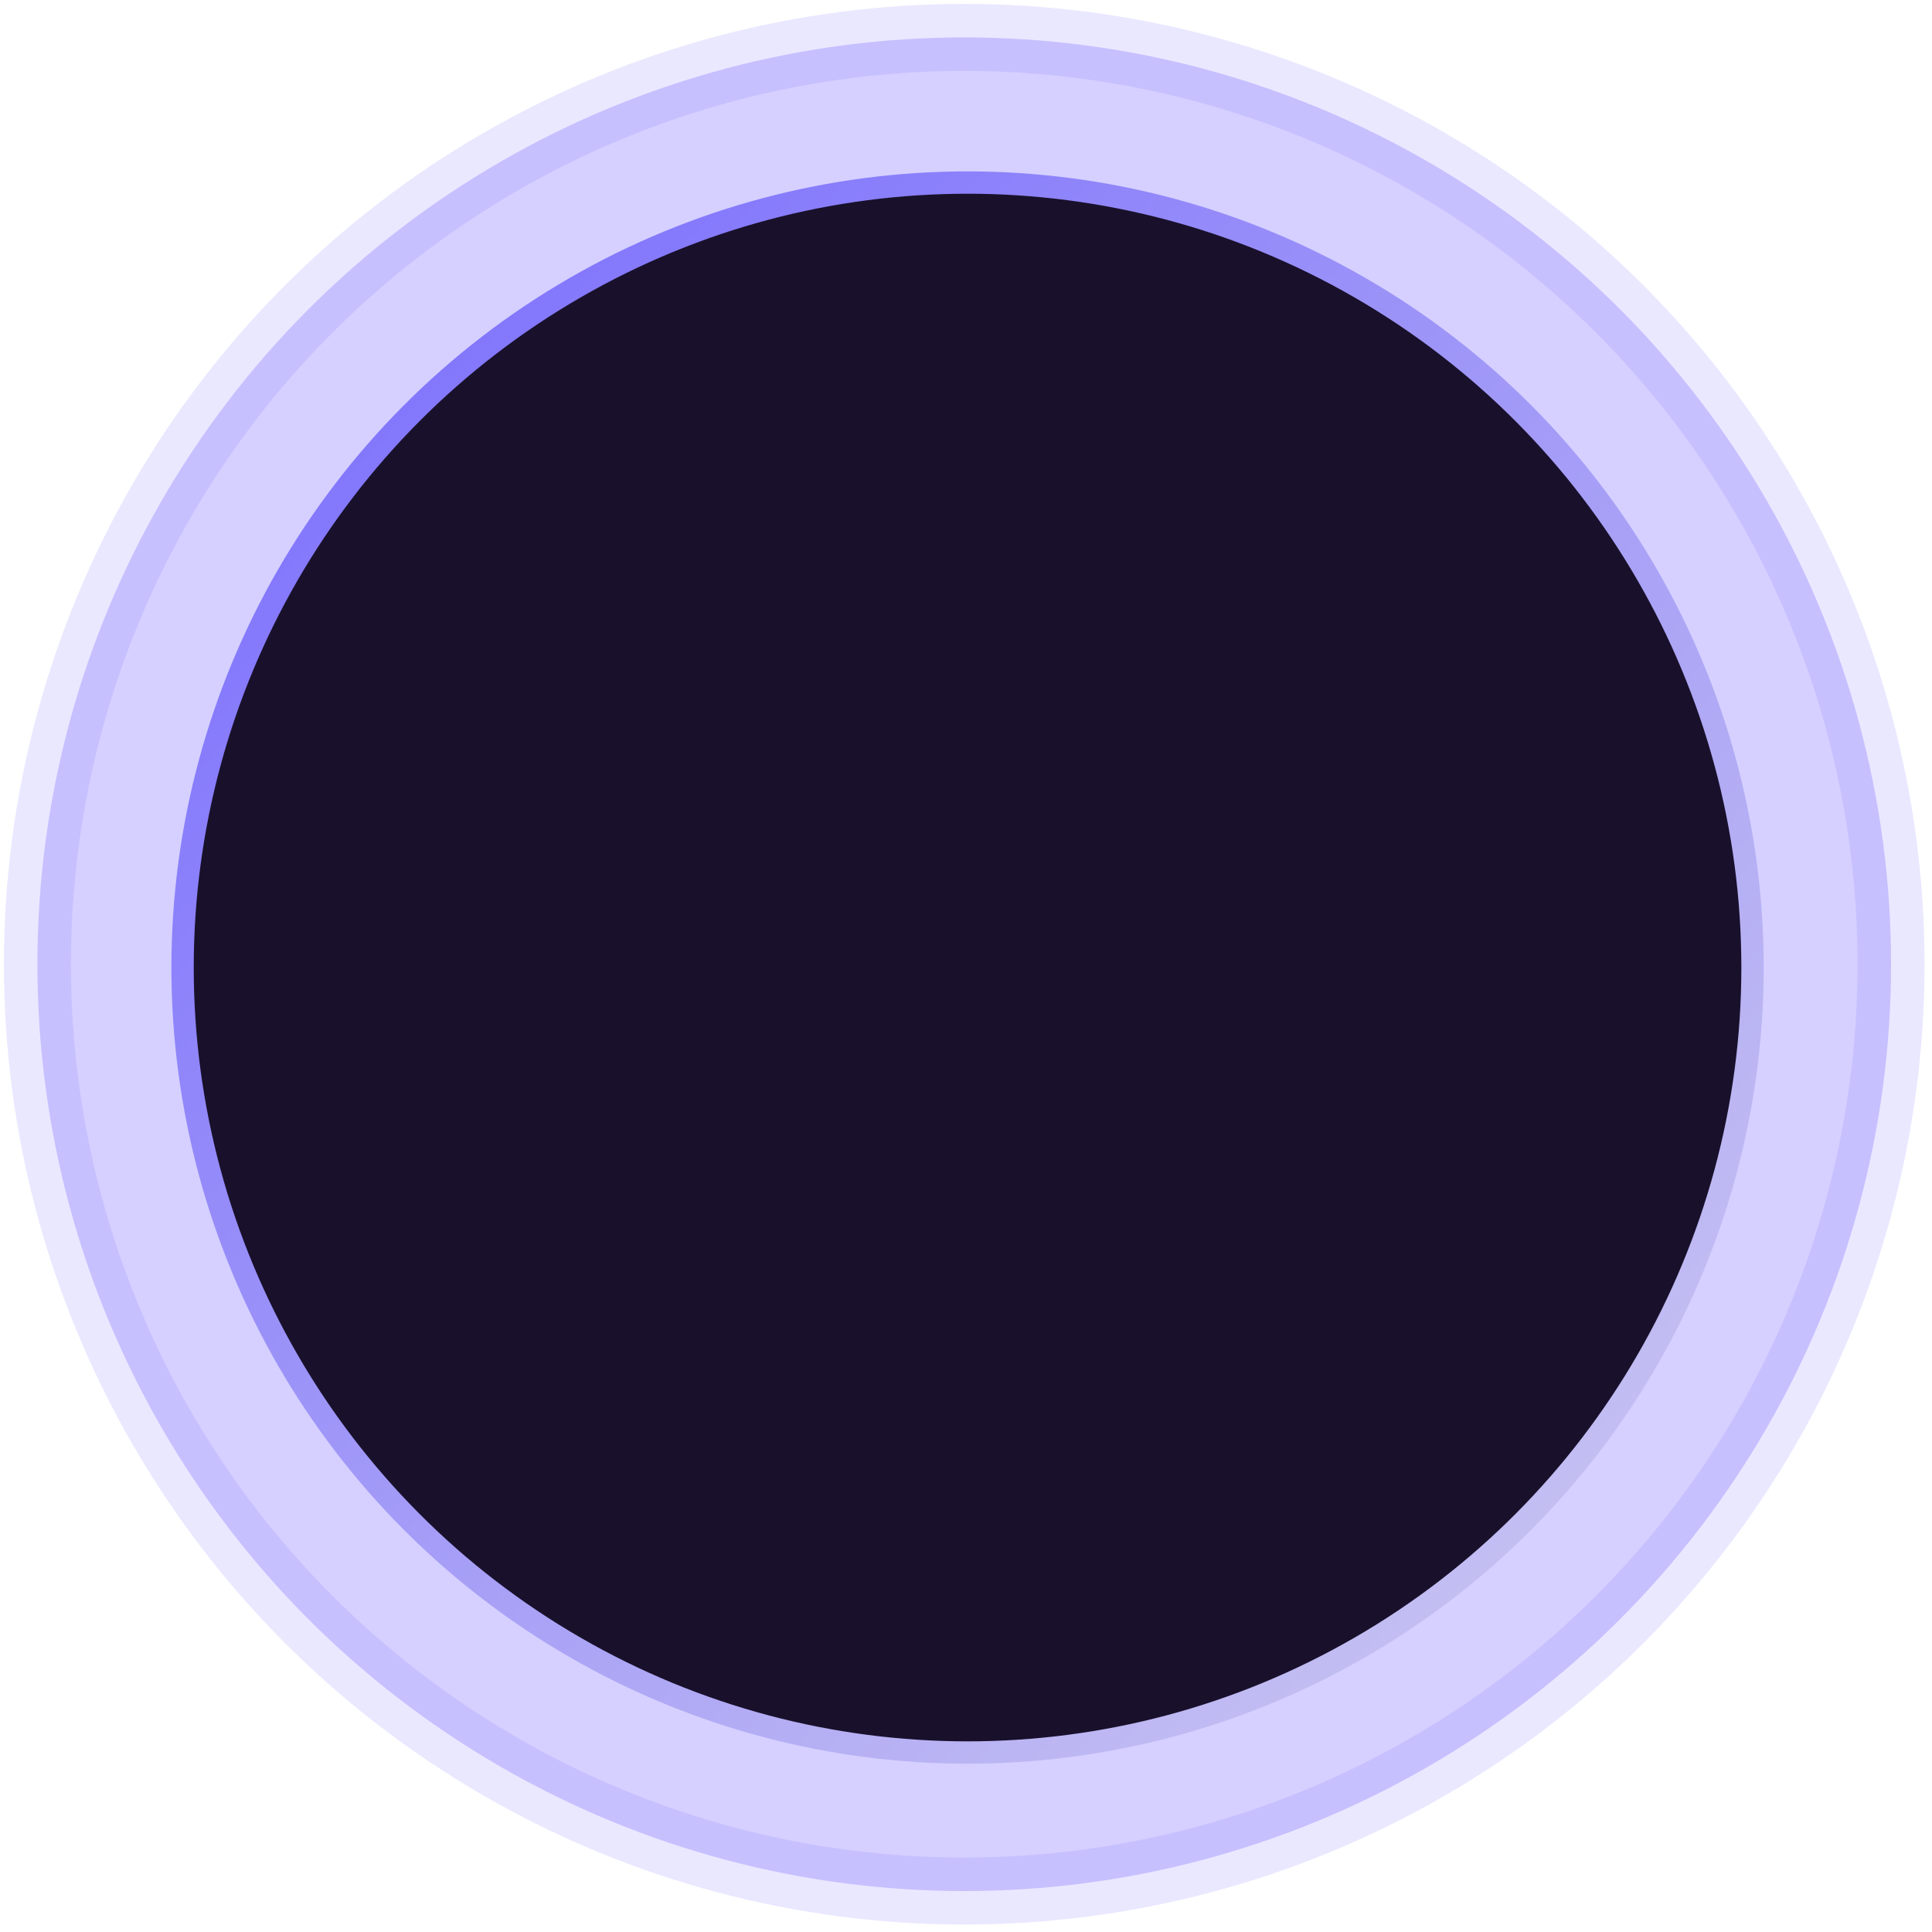<svg xmlns="http://www.w3.org/2000/svg" width="109" height="109" viewBox="0 0 109 109">
    <defs>
        <linearGradient id="a" x1="-3.811%" x2="98.756%" y1="-7.498%" y2="100%">
            <stop offset="0%" stop-color="#7163FF"/>
            <stop offset="100%" stop-color="#CFCCF0"/>
        </linearGradient>
    </defs>
    <g fill="none" fill-rule="evenodd">
        <circle cx="54.4" cy="54.4" r="52.29" fill="#7163FF" fill-opacity=".3" stroke="#7163FF" stroke-opacity=".146" stroke-width="3.78"/>
        <circle cx="54.587" cy="54.587" r="44.287" fill="#19112B" fill-rule="nonzero" stroke="url(#a)" stroke-width="1.26"/>
    </g>
</svg>
